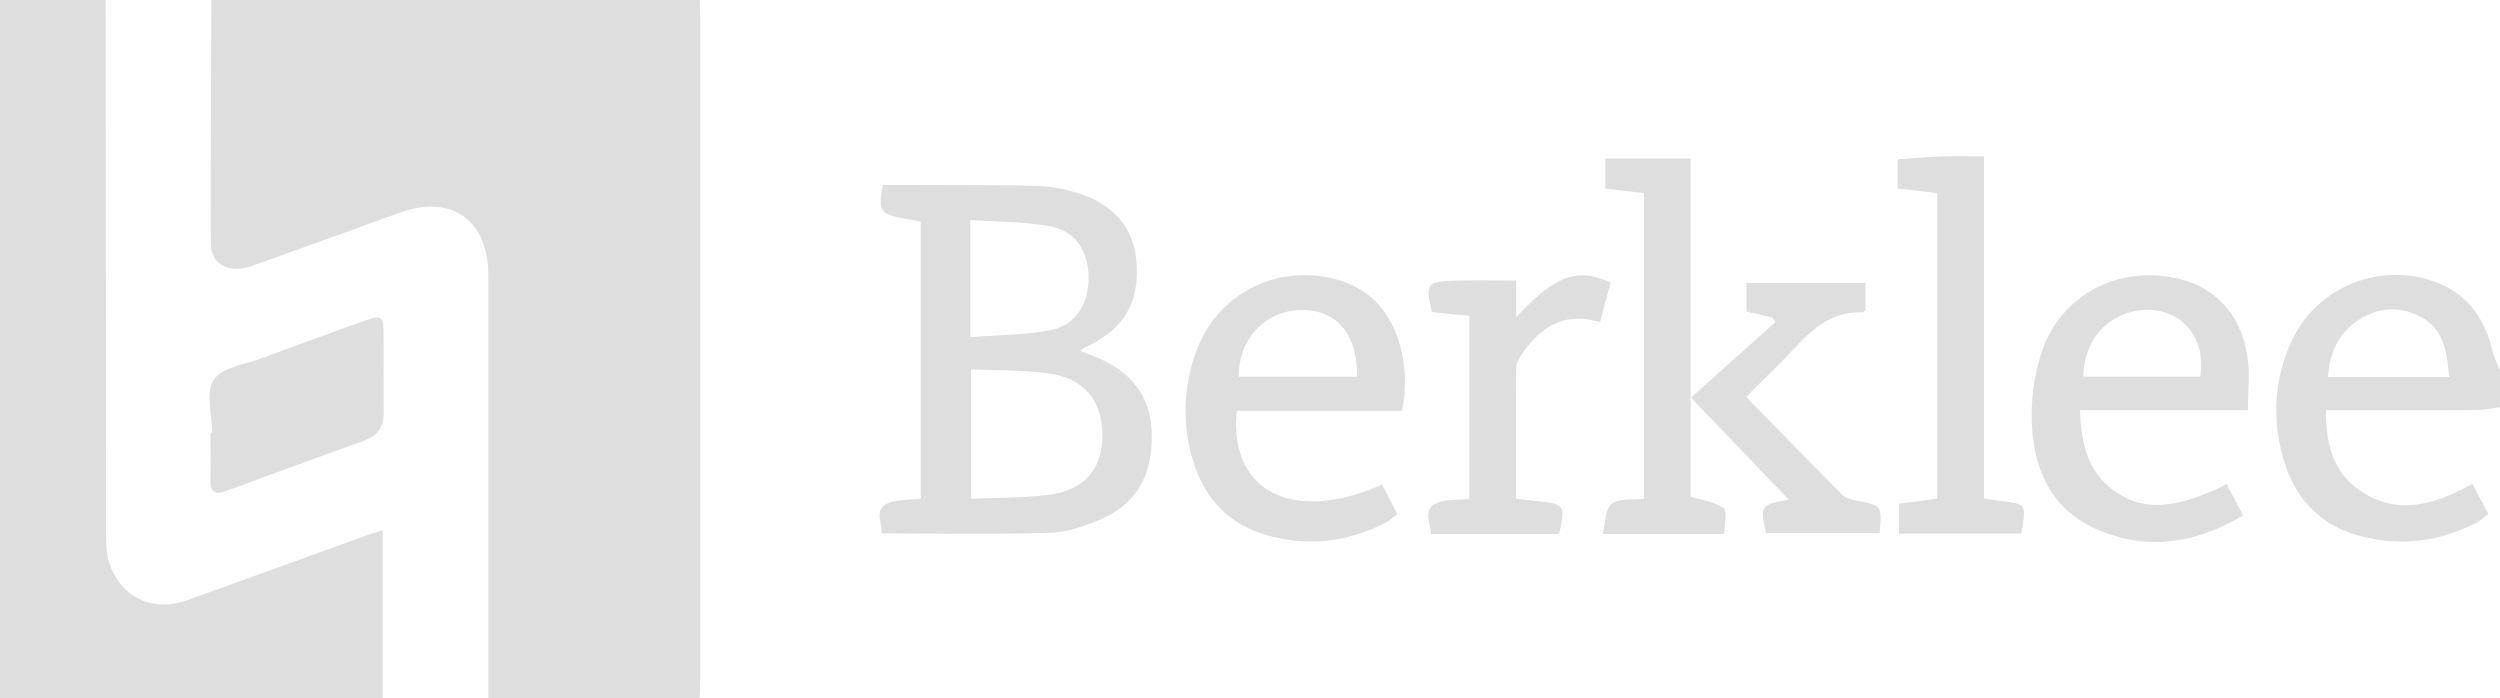 <svg width="111" height="31" xmlns="http://www.w3.org/2000/svg"><g fill="none" fill-rule="evenodd"><path fill="none" d="M0 0h111v31H0z"/><g fill="#DEDEDE"><path d="M31.067 0c.01.348.026.697.027 1.045v28.91c0 .349-.017.697-.027 1.045h-9.385c0-6.266.002-12.533 0-18.799-.002-2.432-1.648-3.587-3.923-2.763-2.196.794-4.39 1.593-6.59 2.376-.998.355-1.808-.073-1.81-1.005-.013-3.603.014-7.206.026-10.809h21.682Z"/><path d="M4.692 0c.005 7.873.008 15.745.016 23.618 0 .347 0 .703.066 1.042.335 1.715 1.875 2.583 3.53 1.99 2.6-.93 5.195-1.875 7.793-2.811.272-.098.547-.185.893-.301V31H0V0h4.692ZM111 18.083c-.368.044-.736.122-1.105.124-2.177.012-4.355.006-6.624.006.002 1.398.269 2.651 1.386 3.477 1.69 1.248 3.405.744 5.116-.208l.708 1.337c-.178.136-.326.284-.504.377-1.644.858-3.382 1.075-5.17.607-1.687-.441-2.818-1.545-3.35-3.198-.589-1.831-.524-3.66.274-5.423 1.086-2.406 3.888-3.578 6.376-2.672 1.442.525 2.217 1.63 2.564 3.084.072.3.217.584.329.875v1.614Zm-2.257-1.35c-.103-1.123-.238-2.137-1.288-2.678-.962-.495-1.937-.398-2.819.211-.837.58-1.19 1.43-1.276 2.468h5.383ZM40.883 9.834c-1.895-.32-1.895-.32-1.688-1.623.483 0 .987-.002 1.491 0 1.779.01 3.557-.002 5.335.044.585.015 1.181.127 1.744.292 1.68.491 2.598 1.586 2.699 3.13.117 1.79-.57 2.935-2.232 3.72-.071.035-.134.084-.284.178.304.12.558.213.806.32 1.434.613 2.31 1.645 2.378 3.247.074 1.736-.528 3.14-2.183 3.878-.726.324-1.536.609-2.317.634-2.47.08-4.946.03-7.48.03.019-.483-.364-1.06.268-1.337.422-.185.947-.14 1.463-.203V9.834Zm2.229 6.562v5.75c1.2-.056 2.334-.035 3.447-.178 1.598-.204 2.378-1.131 2.386-2.635.008-1.494-.77-2.507-2.307-2.74-1.135-.171-2.301-.136-3.526-.197Zm-.032-1.425c1.236-.099 2.425-.092 3.568-.314 1.137-.22 1.725-1.217 1.683-2.44-.041-1.149-.638-1.993-1.779-2.185-1.124-.189-2.28-.184-3.472-.267v5.206ZM62.245 18.236h-7.333c-.35 3.597 2.493 5.035 6.455 3.279l.672 1.314c-.183.136-.334.283-.513.375-1.675.864-3.434 1.074-5.248.566-1.758-.493-2.847-1.698-3.337-3.418a7.585 7.585 0 0 1 .146-4.682c.905-2.572 3.504-3.947 6.157-3.286 1.196.298 2.066.995 2.602 2.109.504 1.047.68 2.459.4 3.743Zm-1.996-1.512c.029-1.876-.865-2.94-2.404-2.958-1.624-.018-2.872 1.263-2.84 2.958h5.244ZM92.352 18.211c.047 1.503.345 2.776 1.578 3.624 1.27.873 2.699.768 4.936-.335l.723 1.39c-2.108 1.246-4.255 1.572-6.46.624-2.07-.89-2.857-2.708-2.918-4.821a9.03 9.03 0 0 1 .423-3.005c.83-2.553 3.332-3.897 5.967-3.342 1.735.365 2.92 1.622 3.19 3.52.105.733.017 1.493.017 2.345h-7.456Zm5.342-1.49c.227-1.624-.65-2.818-2.115-2.954-1.294-.12-3.031.75-3.08 2.955h5.195ZM76.56 23.709h-5.401c.131-.5.111-1.11.397-1.336.322-.255.919-.166 1.437-.233V8.572l-1.715-.197v-1.34h3.785V22.05c.516.163 1.072.23 1.467.516.176.127.03.698.03 1.143M84.256 8.368V7.077c.665-.046 1.302-.107 1.94-.13.614-.022 1.23-.005 1.894-.005v15.185c.23.038.463.085.7.113 1.188.138 1.19.14.95 1.453h-5.423v-1.33l1.696-.22V8.575l-1.757-.208"/><path d="m71.509 12.547-.467 1.762c-1.565-.496-2.63.202-3.465 1.403-.132.19-.254.436-.256.656-.02 1.907-.011 3.814-.011 5.772.346.041.635.083.925.11 1.228.113 1.282.188.988 1.459h-5.685c-.026-.493-.37-1.067.225-1.356.41-.198.943-.14 1.476-.204v-8.124c-.56-.057-1.114-.112-1.664-.166-.291-1.257-.224-1.362 1.025-1.398.882-.026 1.764-.005 2.72-.005v1.626c1.746-1.865 2.695-2.213 4.189-1.535M75.08 17.651l3.749-3.348-.14-.206-1.144-.266v-1.27h5.283v1.211c-.069.048-.112.103-.152.101-1.312-.064-2.172.703-2.992 1.58-.677.724-1.397 1.407-2.156 2.167 1.435 1.466 2.853 2.926 4.288 4.368.137.136.377.197.58.234 1.166.214 1.166.208 1.058 1.45h-5.033c-.299-1.186-.247-1.283 1.002-1.482a24846.44 24846.44 0 0 0-4.343-4.539M9.413 19.21c0-.803-.288-1.797.082-2.355.365-.548 1.39-.672 2.139-.952 1.506-.563 3.02-1.11 4.534-1.654.765-.275.855-.217.863.567.01 1.156-.01 2.312.006 3.468.009.648-.264 1.063-.878 1.285a966.687 966.687 0 0 0-6.126 2.233c-.497.183-.702.029-.69-.495.015-.699.003-1.398.003-2.097h.067Z"/></g></g></svg>